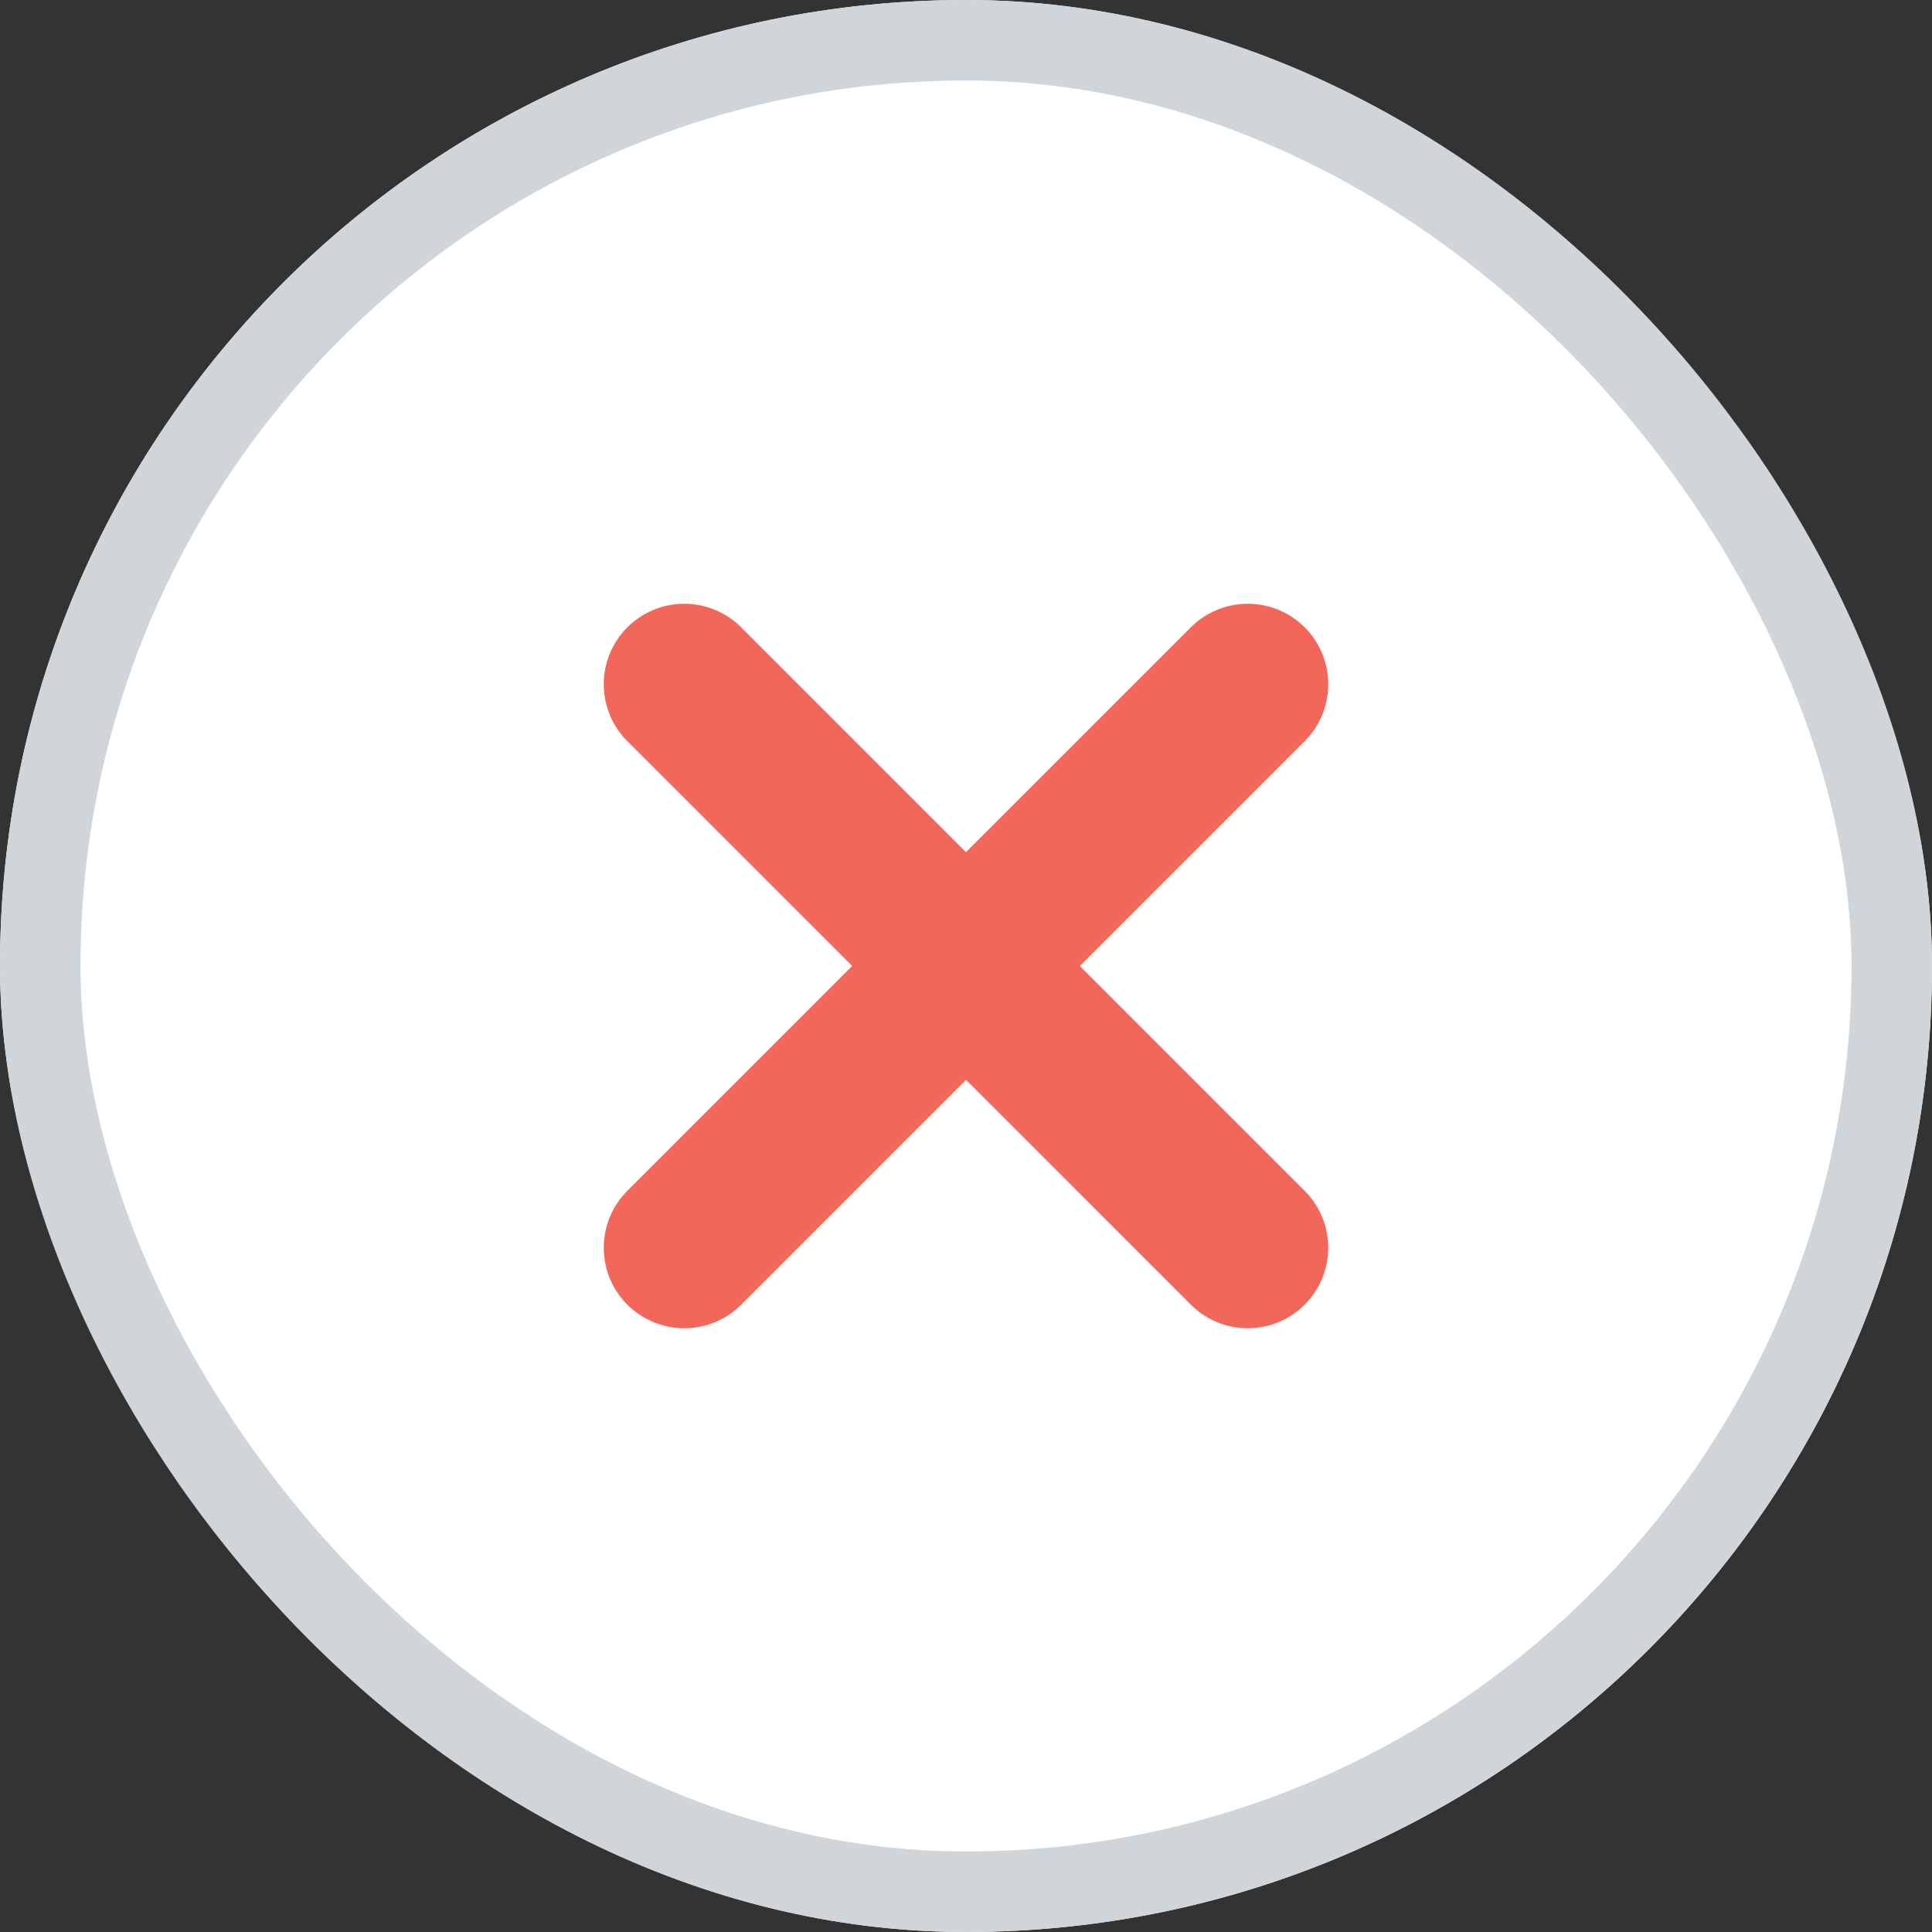 <svg width="24" height="24" viewBox="0 0 24 24" fill="none" xmlns="http://www.w3.org/2000/svg">
    <rect x="0" y="0" width="24" height="24" fill="#333333" stroke="none"/>
    <g>
        <rect width="24" height="24" rx="12" fill="white" />
        <path d="M8.5 8.5L15.5 15.5" stroke="#F2675A" stroke-width="2" stroke-linecap="round" />
        <path d="M15.5 8.5L8.5 15.5" stroke="#F2675A" stroke-width="2" stroke-linecap="round" />
    </g>
    <rect x="0.5" y="0.5" width="23" height="23" rx="11.5" stroke="#D0D5DA" />

</svg>